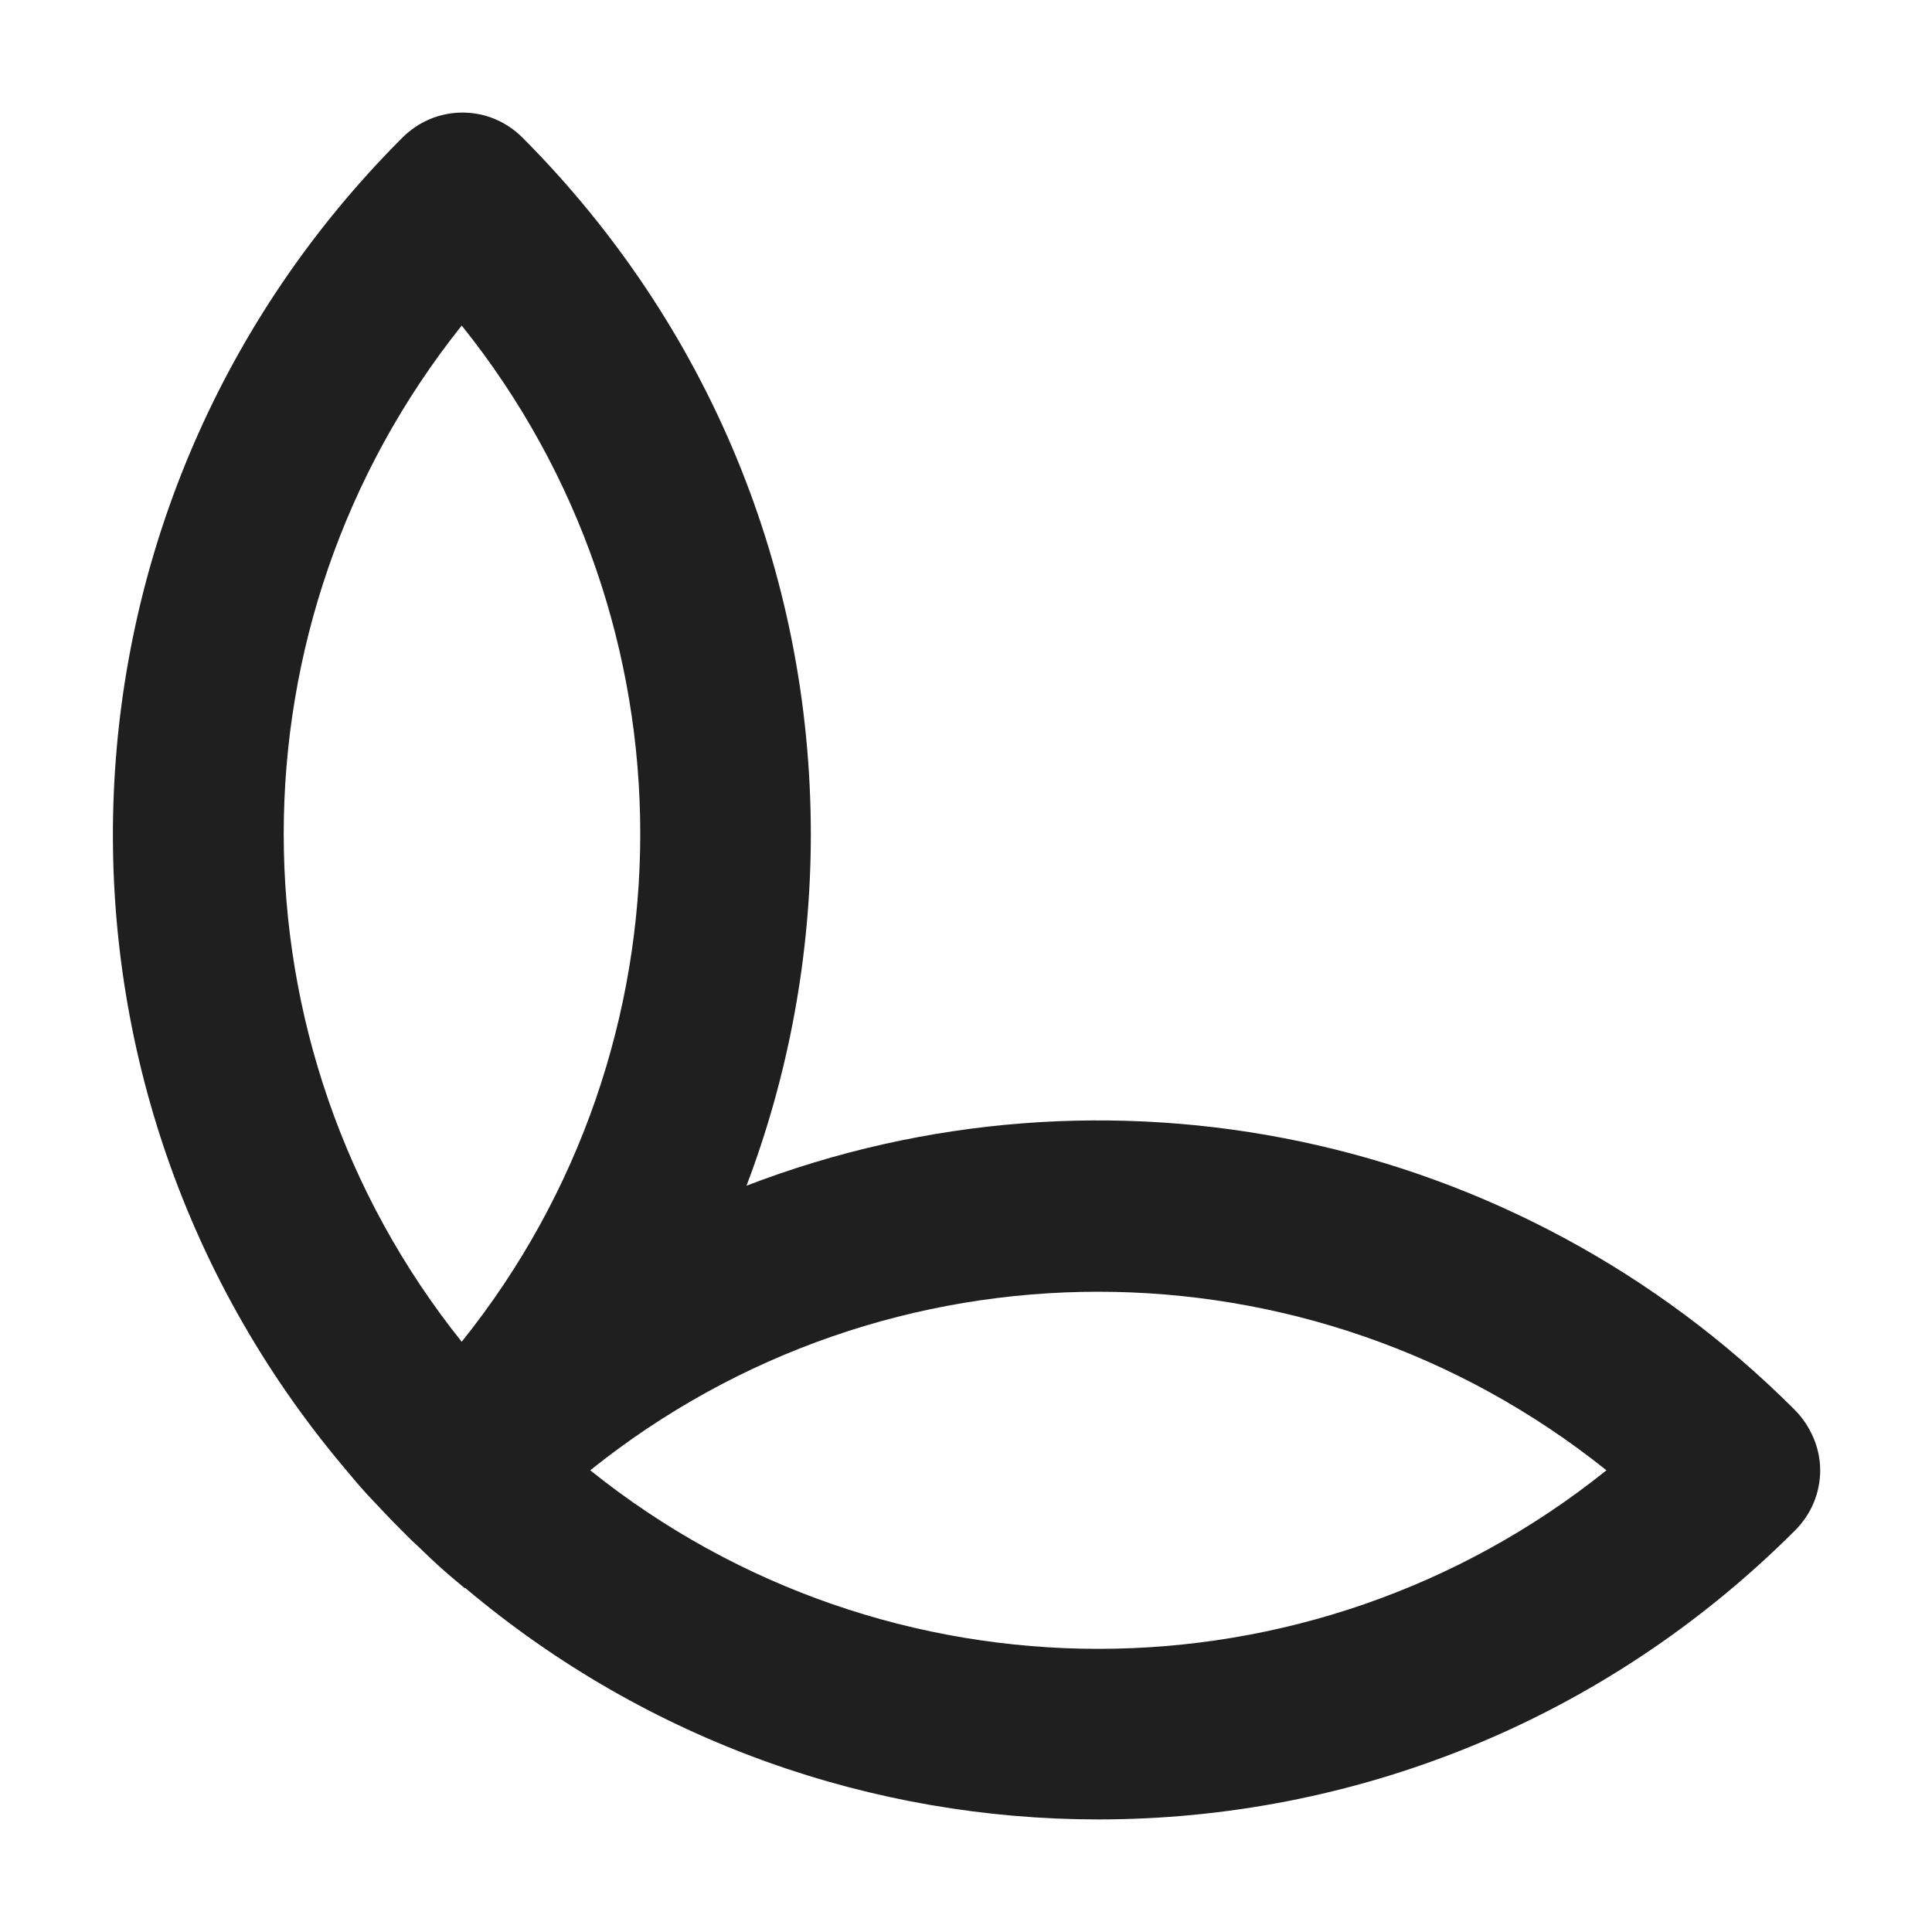 <?xml version="1.0" encoding="utf-8"?>
<!-- Generator: Adobe Illustrator 22.1.0, SVG Export Plug-In . SVG Version: 6.00 Build 0)  -->
<svg version="1.1" id="Layer_1" xmlns="http://www.w3.org/2000/svg" xmlns:xlink="http://www.w3.org/1999/xlink" x="0px" y="0px"
	 viewBox="0 0 254 254" style="enable-background:new 0 0 254 254;" xml:space="preserve">
<style type="text/css">
	.st0{fill:#1F1F1F;}
</style>
<g>
	<path class="st0" d="M68.7,18.1c-2.1-2.1-4.9-3.3-7.9-3.3s-5.8,1.2-7.9,3.3C5.1,65.9,2.1,141.7,45.2,192.9c1,1.2,2,2.4,3.1,3.6
		c1.4,1.5,2.9,3.1,4.5,4.7c0.4,0.4,0.8,0.8,1.2,1.2c1.2,1.1,2.4,2.3,3.5,3.3c1.2,1.1,2.4,2.1,3.6,3.1l7.6-7.6
		c9.8-9.8,17.9-21,24.1-33.2c2-3.9,3.8-7.9,5.3-12c5.6-14.7,8.5-30.5,8.5-46.3C106.6,75.1,93.1,42.6,68.7,18.1z M60.7,42.8
		c31.3,39,31.3,94.6,0,133.6C29.5,137.4,29.5,81.9,60.7,42.8z"/>
	<path class="st0" d="M211.2,193.3c-39,31.3-94.6,31.3-133.6,0C116.6,162,172.1,162,211.2,193.3z M235.9,185.3
		c-36.5-36.5-90.5-47.6-137.8-29.4c-4.1,1.6-8.1,3.3-12,5.3c-12.3,6.2-23.4,14.3-33.2,24.1l-7.6,7.6c1,1.2,2,2.4,3.1,3.6
		c1.4,1.5,2.9,3.1,4.5,4.7c0.4,0.4,0.8,0.8,1.2,1.2c1.2,1.1,2.4,2.3,3.5,3.3c1.2,1.1,2.4,2.1,3.6,3.1c24.1,20.3,53.7,30.4,83.2,30.4
		c33.2,0,66.3-12.7,91.6-38c2.1-2.1,3.3-4.9,3.3-7.9S238,187.4,235.9,185.3z"/>
</g>
</svg>
